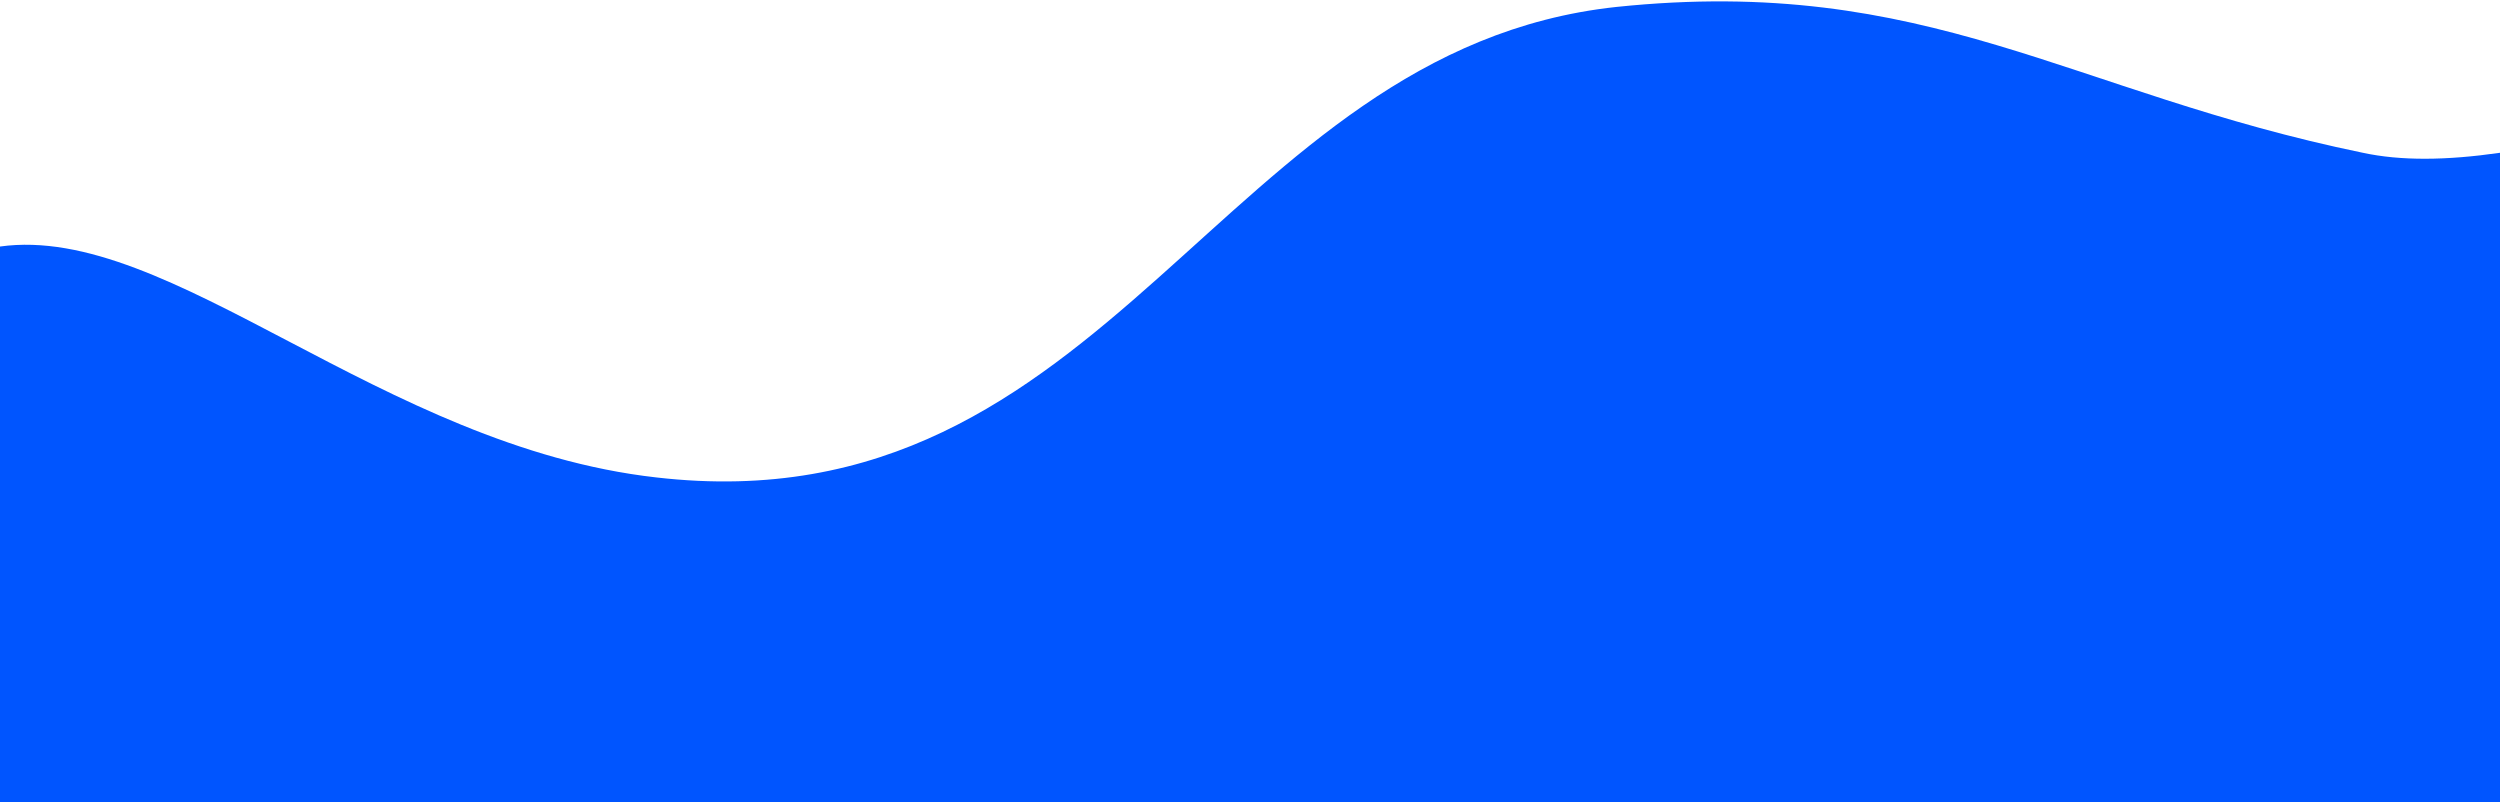<?xml version="1.0" encoding="UTF-8"?>
<svg width="1440px" height="462px" viewBox="0 0 1440 462" version="1.1" xmlns="http://www.w3.org/2000/svg" xmlns:xlink="http://www.w3.org/1999/xlink">
    <!-- Generator: Sketch 49 (51002) - http://www.bohemiancoding.com/sketch -->
    <title>Rectangle 6 Copy</title>
    <desc>Created with Sketch.</desc>
    <defs></defs>
    <g id="latest" stroke="none" stroke-width="1" fill="none" fill-rule="evenodd">
        <path d="M0,142 C97.999,128.292 219.501,257.072 378,275 C640.233,305.292 702.48,28.598 931,4 C1110.468,-14.708 1192.034,53.226 1361,88 C1382.723,92.691 1408.892,92.485 1440,88 C1439.993,97.333 1439.993,222 1440,462 L0,462 C0,292.764 0,186.097 0,142 Z" id="Rectangle-6-Copy" fill="#0055FF"></path>
    </g>
</svg>